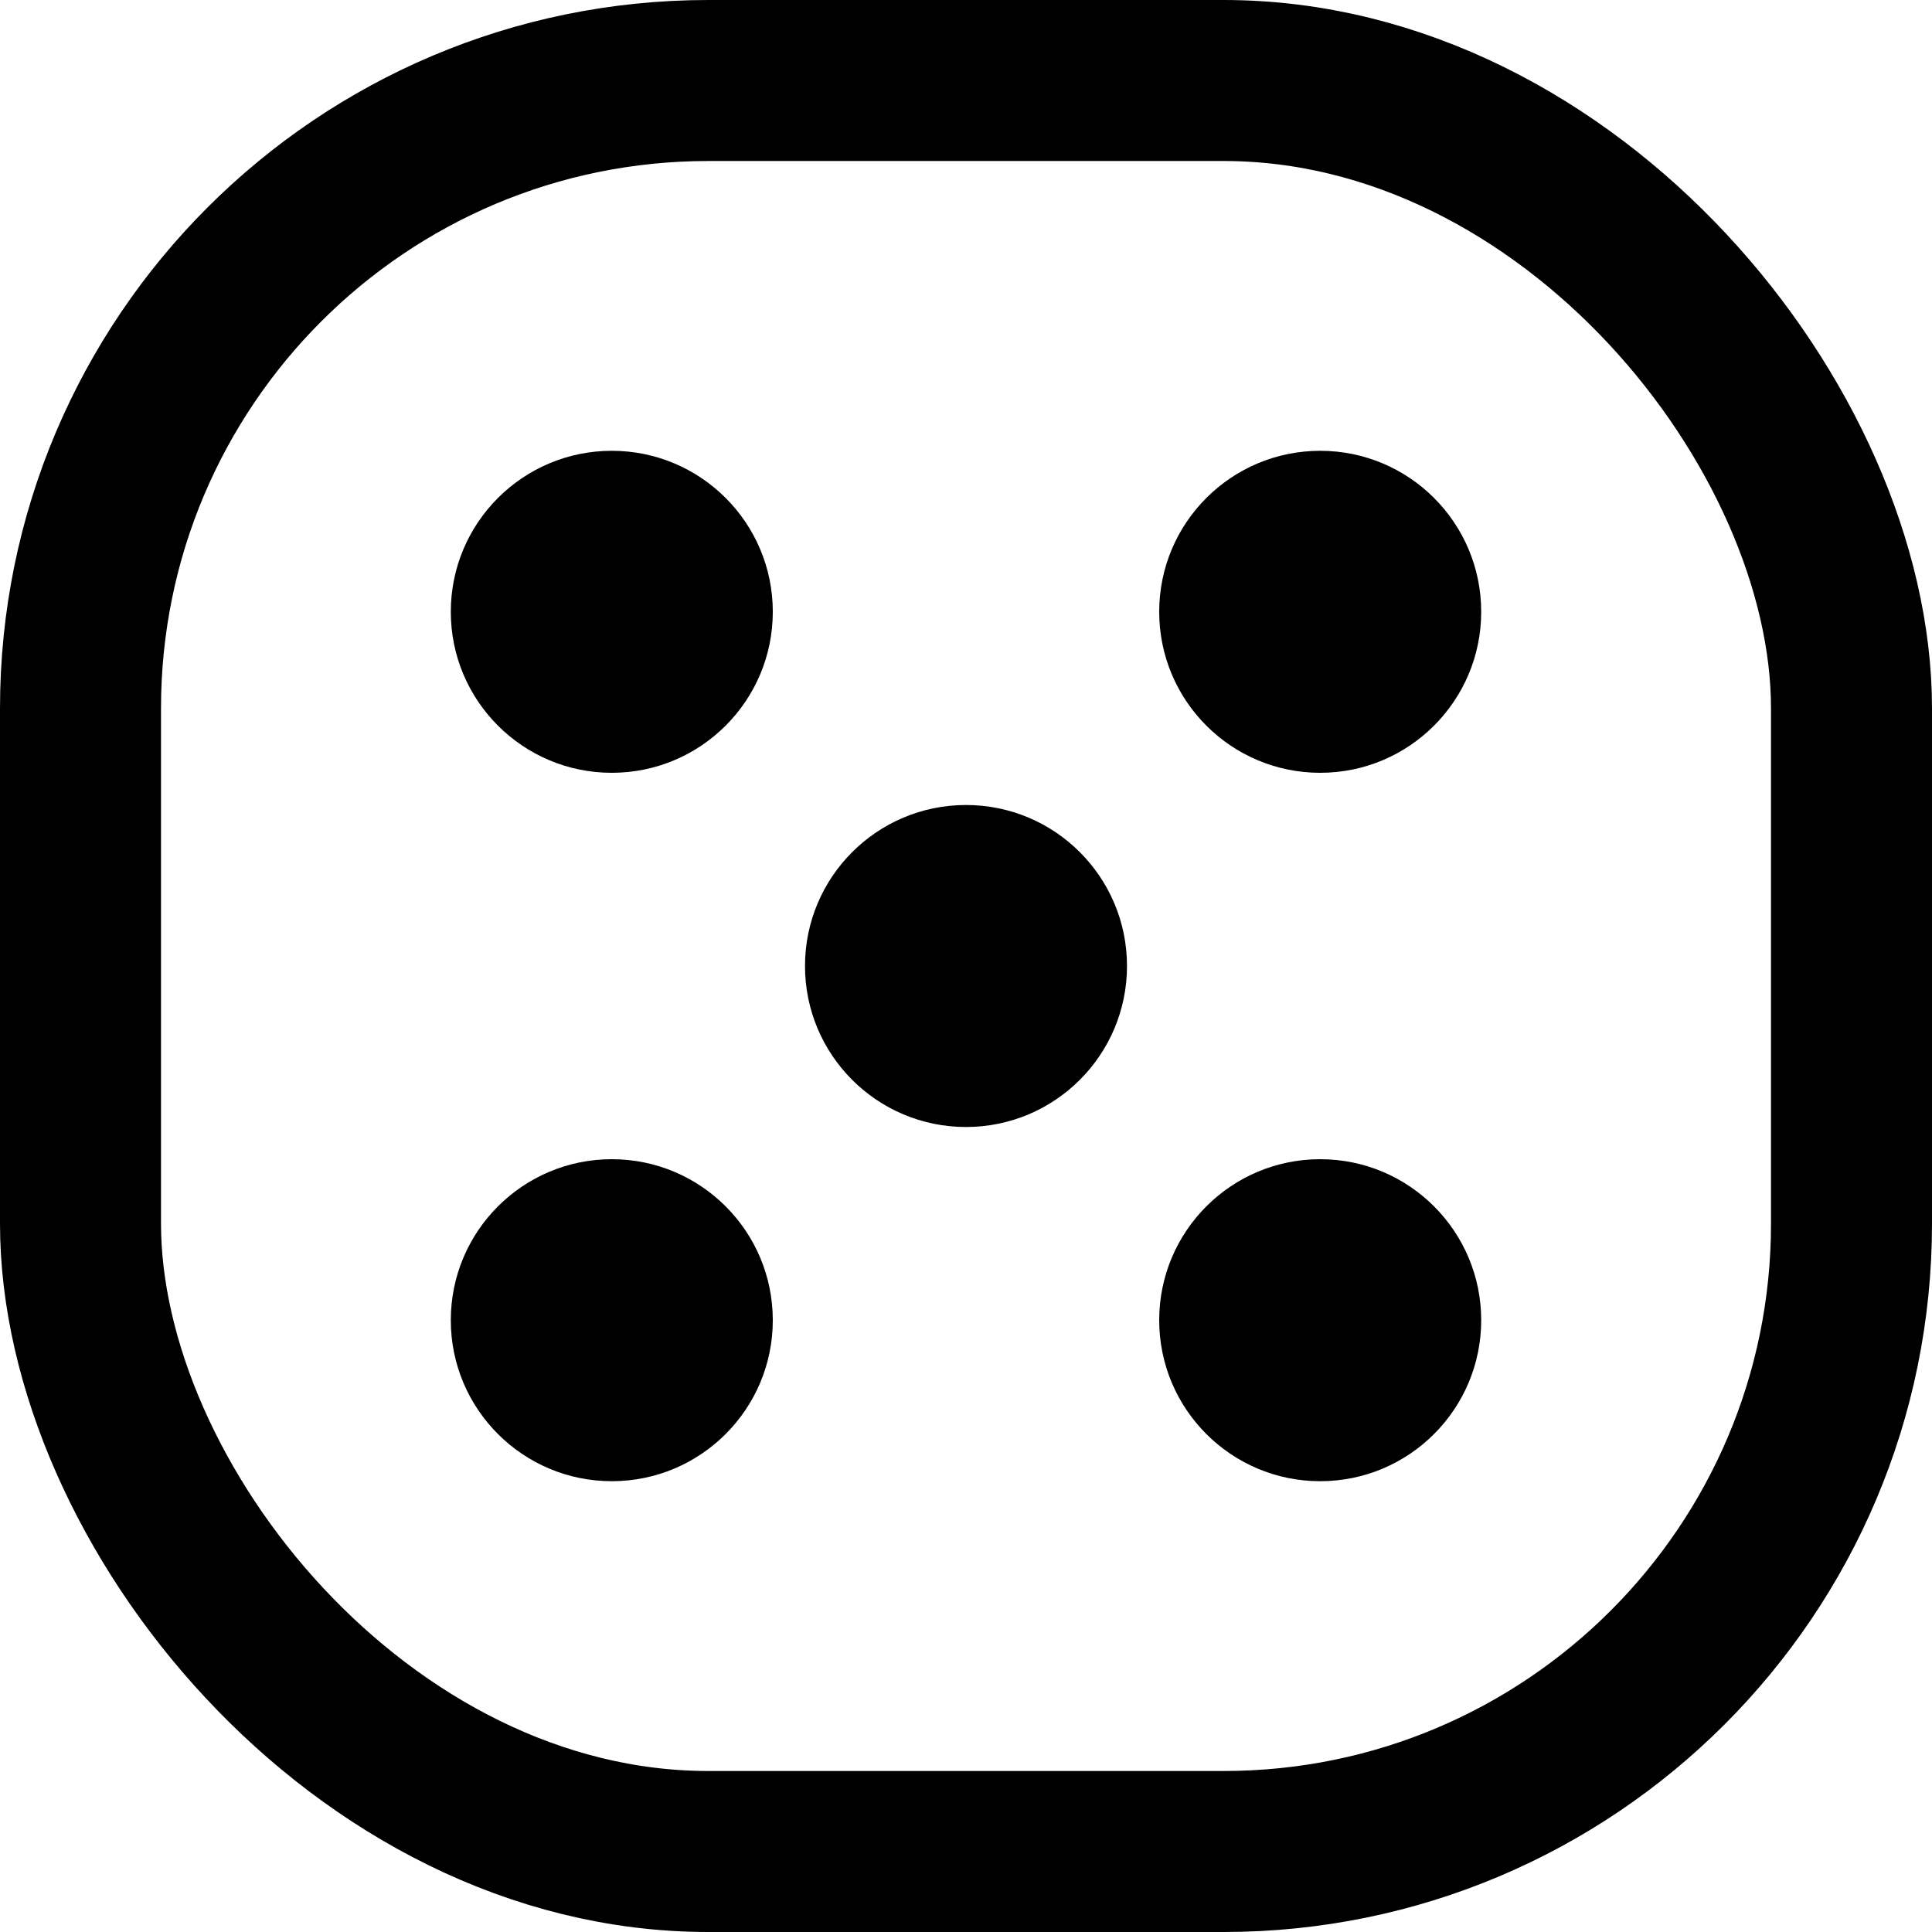 <svg width="600" height="600" viewBox="0 0 600 600" fill="none" xmlns="http://www.w3.org/2000/svg">
<g id="die-5">
<circle id="Ellipse 31" cx="410" cy="410" r="50" fill="black"/>
<circle id="Ellipse 35" cx="300" cy="300" r="50" fill="black"/>
<circle id="Ellipse 32" cx="190" cy="190" r="50" fill="black"/>
<circle id="Ellipse 33" cx="190" cy="410" r="50" fill="black"/>
<circle id="Ellipse 34" cx="410" cy="190" r="50" fill="black"/>
<rect id="die" x="25" y="25" width="550" height="550" rx="195" stroke="black" stroke-width="50"/>
</g>
</svg>
